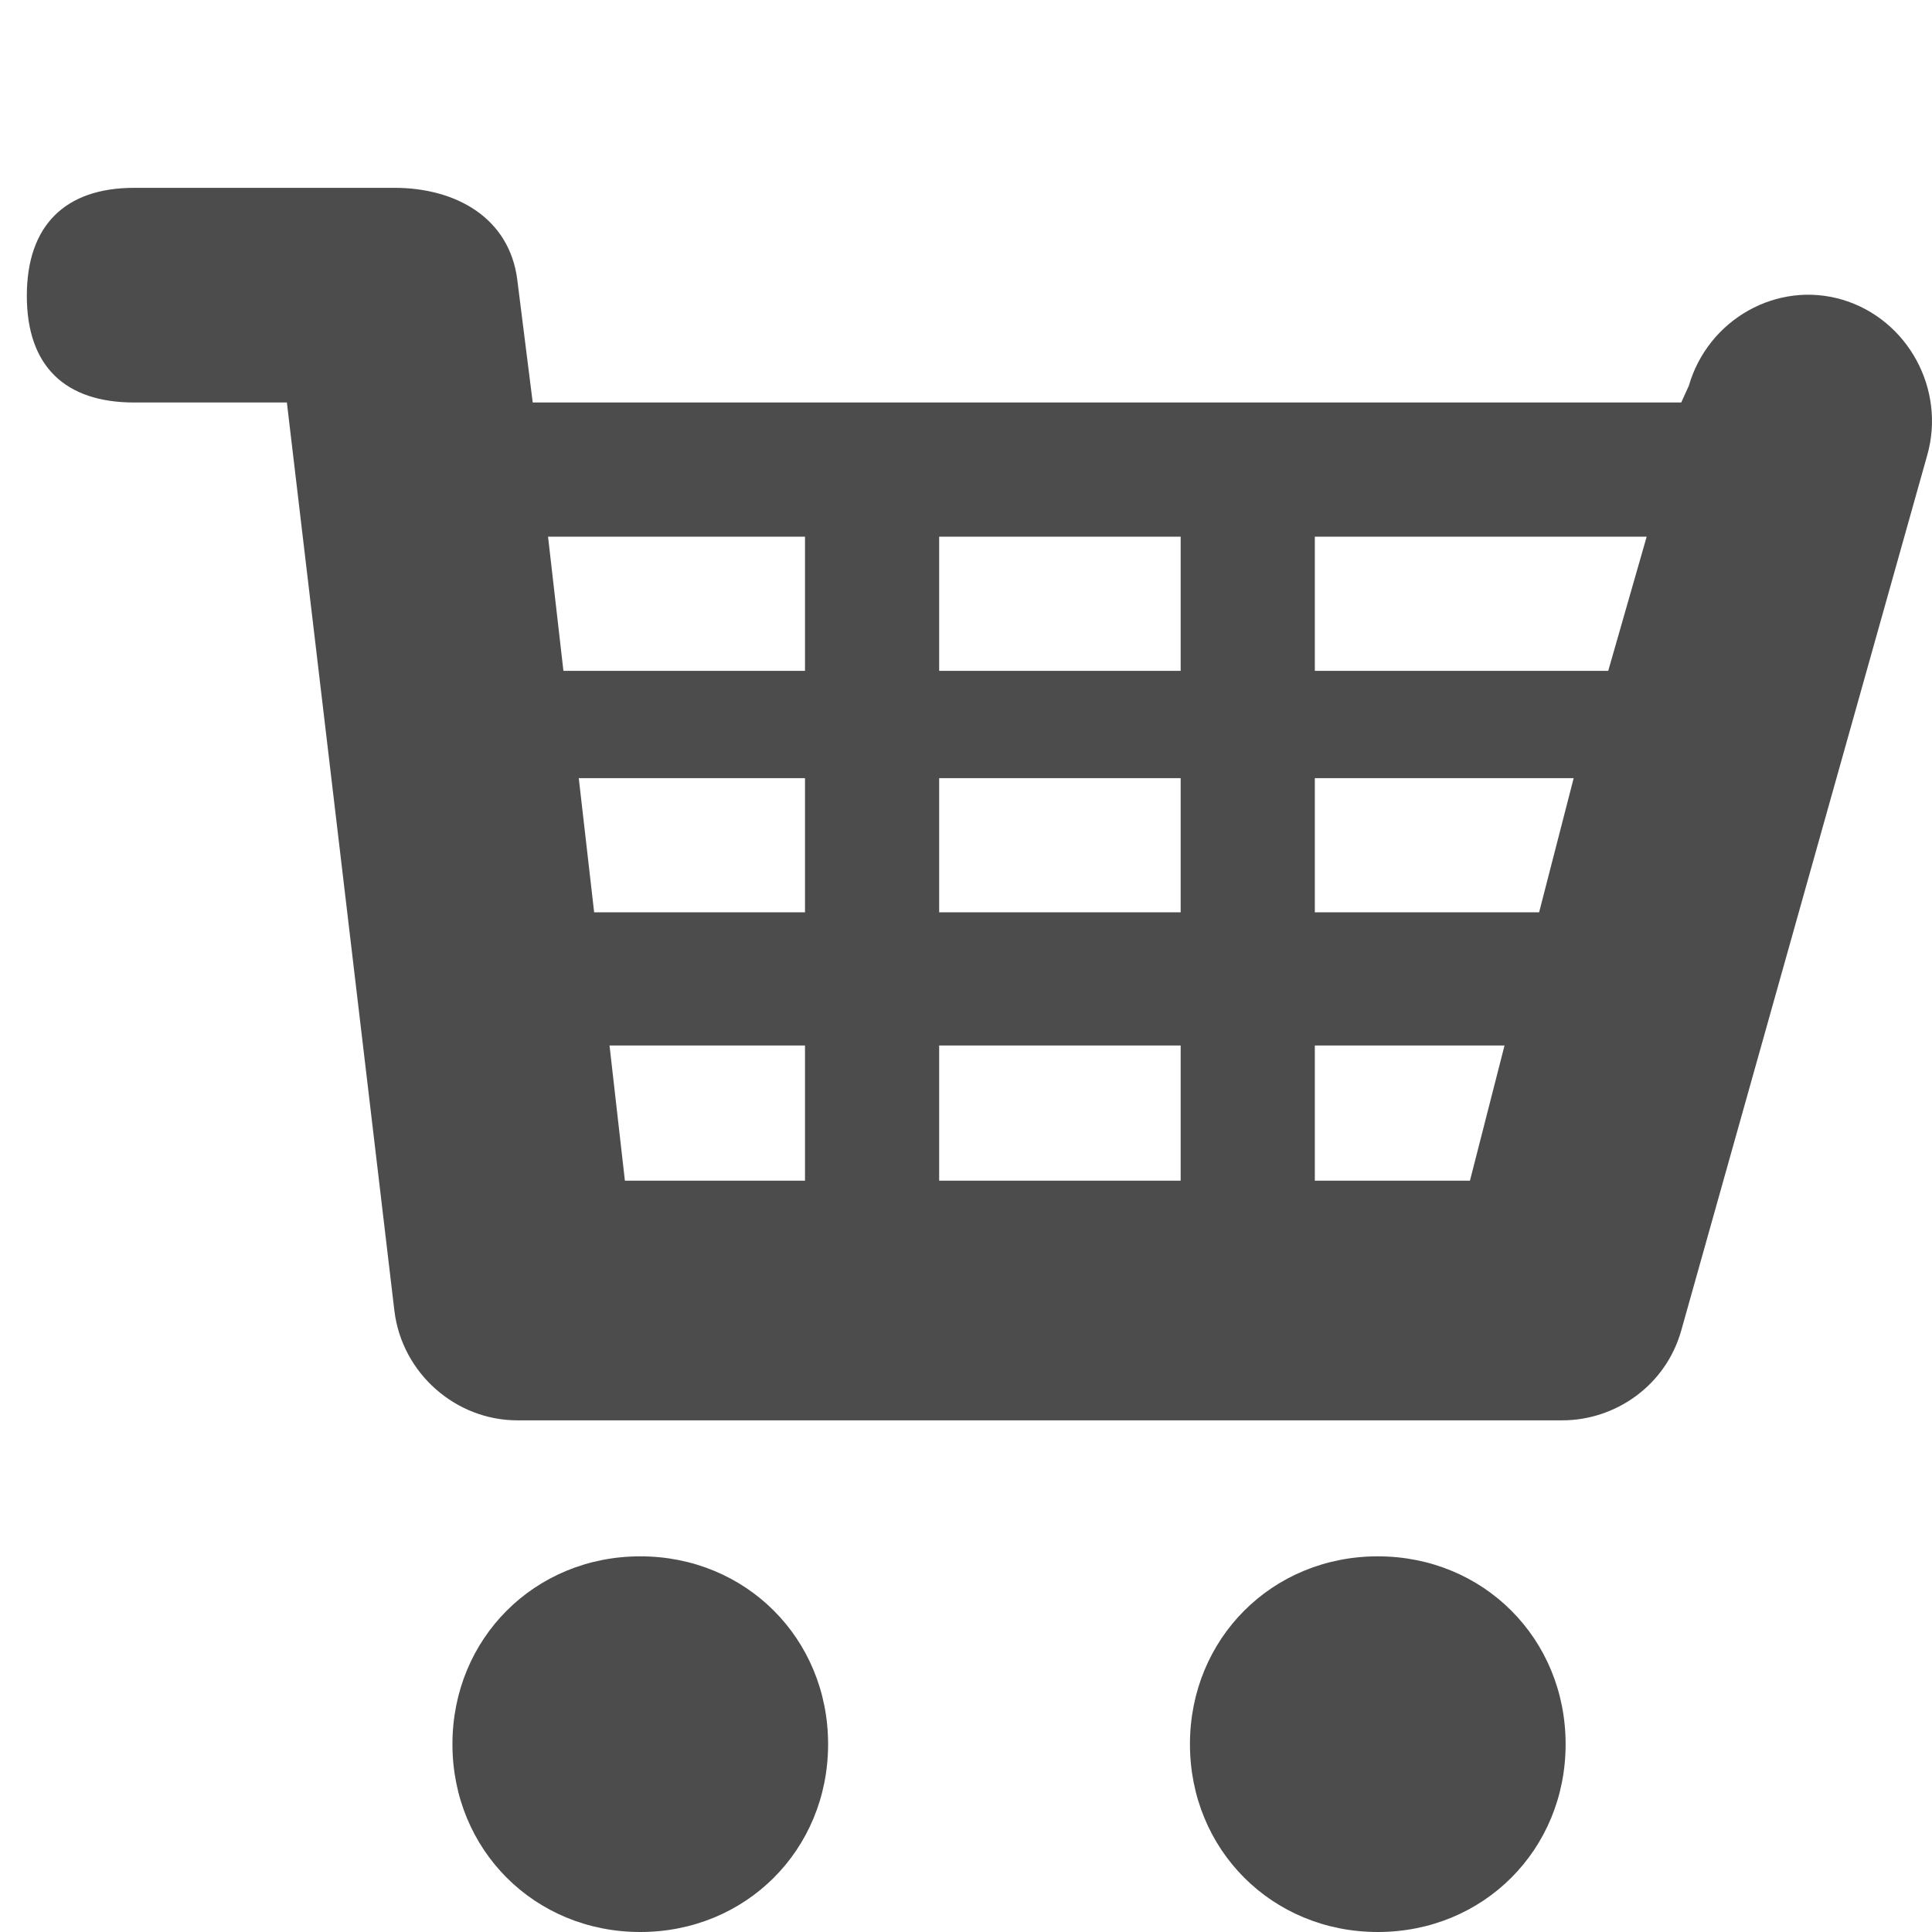 <?xml version="1.0" encoding="utf-8"?>
<!-- Generator: Adobe Illustrator 16.0.2, SVG Export Plug-In . SVG Version: 6.00 Build 0)  -->
<!DOCTYPE svg PUBLIC "-//W3C//DTD SVG 1.1//EN" "http://www.w3.org/Graphics/SVG/1.1/DTD/svg11.dtd">
<svg version="1.1" id="图层_1" xmlns="http://www.w3.org/2000/svg" xmlns:xlink="http://www.w3.org/1999/xlink" x="0px" y="0px"
	 width="72px" height="72px" viewBox="0 0 72 72" enable-background="new 0 0 72 72" xml:space="preserve">
<path opacity="0.7" fill-rule="evenodd" clip-rule="evenodd" d="M68.667,11.171c-2.434-0.727-5.011,0.728-5.727,3.2L62.655,15
	H19.853l-0.573-4.556C18.993,8.116,16.989,7,14.699,7H5c-2.577,0-4,1.406-4,4.025C1,13.645,2.423,15,5,15h5.691l4.008,33.857
	c0.286,2.328,2.29,4.075,4.581,4.075h38.937c2.004,0,3.865-1.311,4.438-3.348l9.16-32.594C72.531,14.518,71.1,11.899,68.667,11.171
	L68.667,11.171L68.667,11.171z M35,34v-5h9v5H35L35,34z M44,38.963V44h-9v-5.037H44L44,38.963z M35,25v-5h9v5H35L35,25z M20.424,20
	H30v5h-9.003L20.424,20L20.424,20z M21.569,29H30v5h-7.858L21.569,29L21.569,29z M22.715,38.963H30V44h-6.712L22.715,38.963
	L22.715,38.963z M54.781,44H49v-5.037h7.069L54.781,44L54.781,44z M57.358,34H49v-5h9.646L57.358,34L57.358,34z M59.934,25H49v-5
	h12.367L59.934,25L59.934,25z M44.475,64.572"/>
<path opacity="0.7" fill-rule="evenodd" clip-rule="evenodd" d="M16.861,65c0,3.938,3.062,7,7,7c3.938,0,7-3.062,7-7
	c0-3.937-3.063-7-7-7C19.923,58,16.861,61.064,16.861,65L16.861,65L16.861,65z"/>
<path opacity="0.7" fill-rule="evenodd" clip-rule="evenodd" d="M44.346,65c0,3.937,3.063,7,7,7c3.938,0,7-3.063,7-7
	c0-3.937-3.063-7-7-7C47.408,58,44.346,61.064,44.346,65L44.346,65L44.346,65z"/>
</svg>
